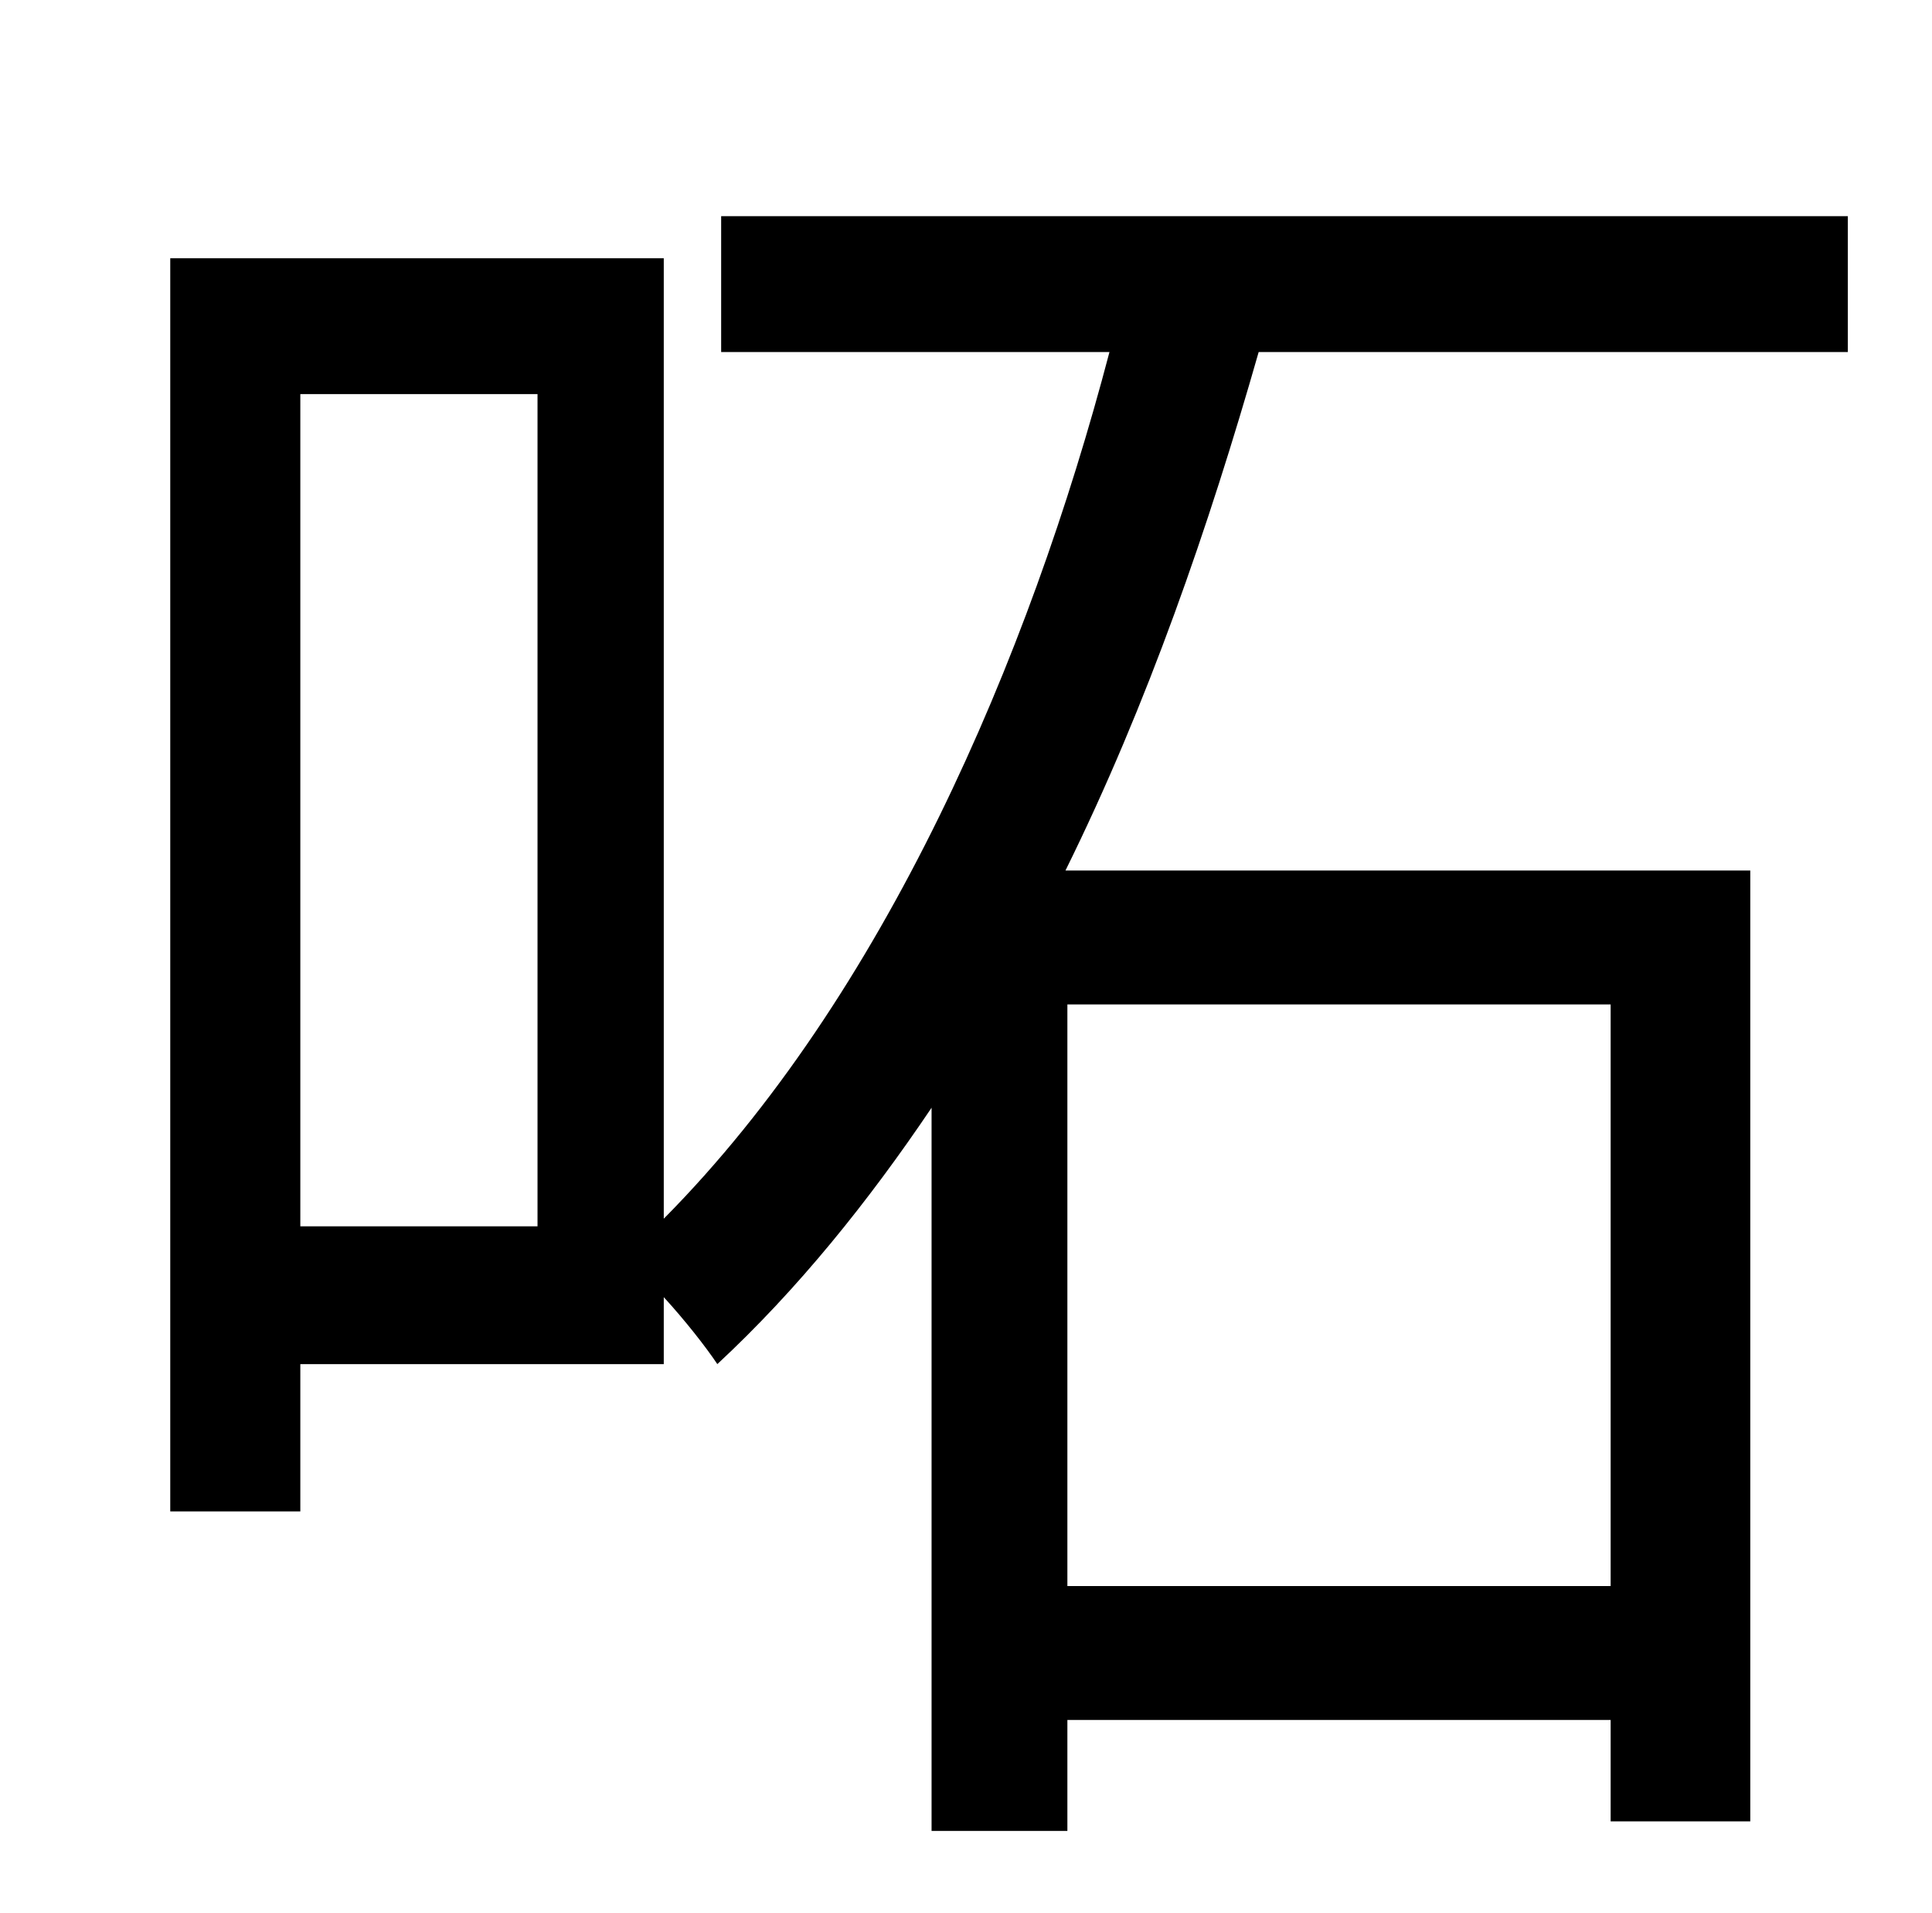 <?xml version="1.0" standalone="no"?>
<!DOCTYPE svg PUBLIC "-//W3C//DTD SVG 1.1//EN" "http://www.w3.org/Graphics/SVG/1.1/DTD/svg11.dtd" >
<svg xmlns="http://www.w3.org/2000/svg" xmlns:xlink="http://www.w3.org/1999/xlink" version="1.1" viewBox="-10 0 1010 1000">
   <path fill="currentColor"
d="M832 525h-284v304h284v-304zM271 641v-435h-124v435h124zM956 184h-308c-26 91 -58 184 -101 271h358v497h-73v-53h-284v58h-71v-378c-33 49 -70 95 -112 134c-6 -9 -17 -23 -28 -35v35h-190v77h-68v-655h258v502c115 -116 191 -293 233 -453h-203v-71h589v71z" />
</svg>

